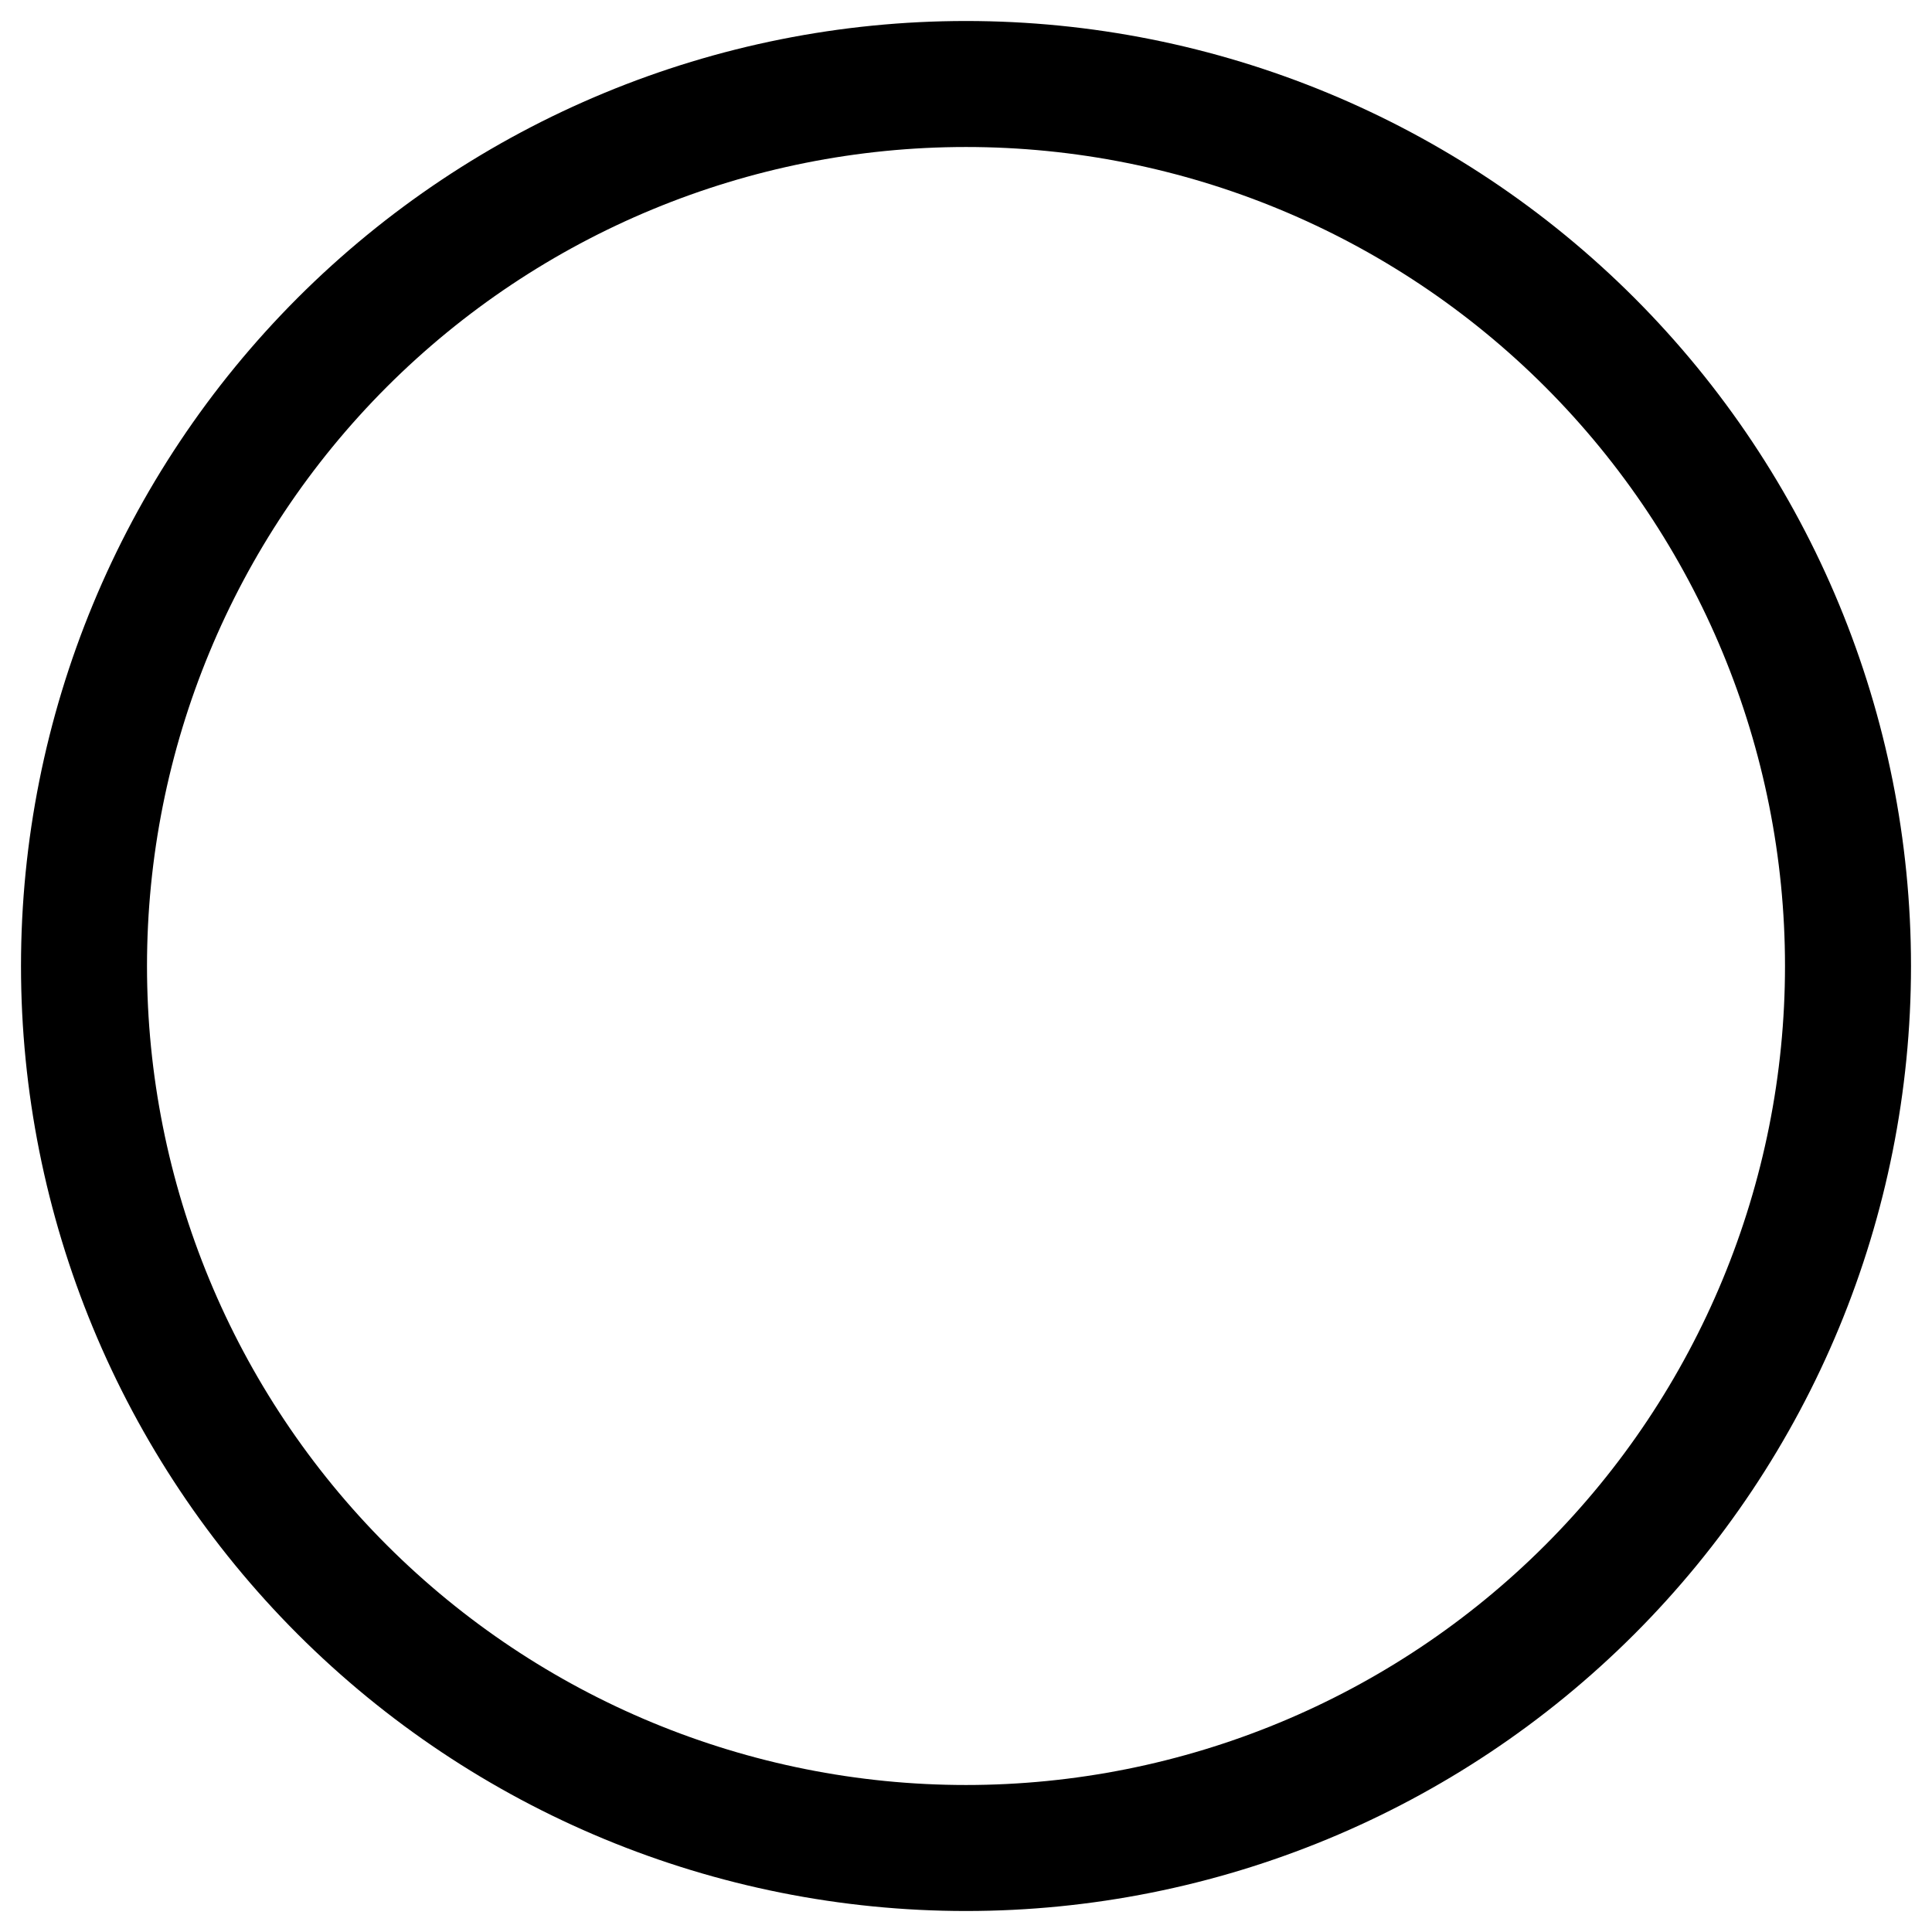 <svg width="23" height="23" viewBox="0 0 23 23" fill="none" xmlns="http://www.w3.org/2000/svg">
<path d="M1 11.5C1 14.285 2.106 16.956 4.075 18.925C6.045 20.894 8.715 22 11.5 22C14.285 22 16.956 20.894 18.925 18.925C20.894 16.956 22 14.285 22 11.5C22 8.715 20.894 6.045 18.925 4.075C16.956 2.106 14.285 1 11.5 1C8.715 1 6.045 2.106 4.075 4.075C2.106 6.045 1 8.715 1 11.5Z" stroke="black" stroke-width="1.5" stroke-linecap="round" stroke-linejoin="round"/>
</svg>
